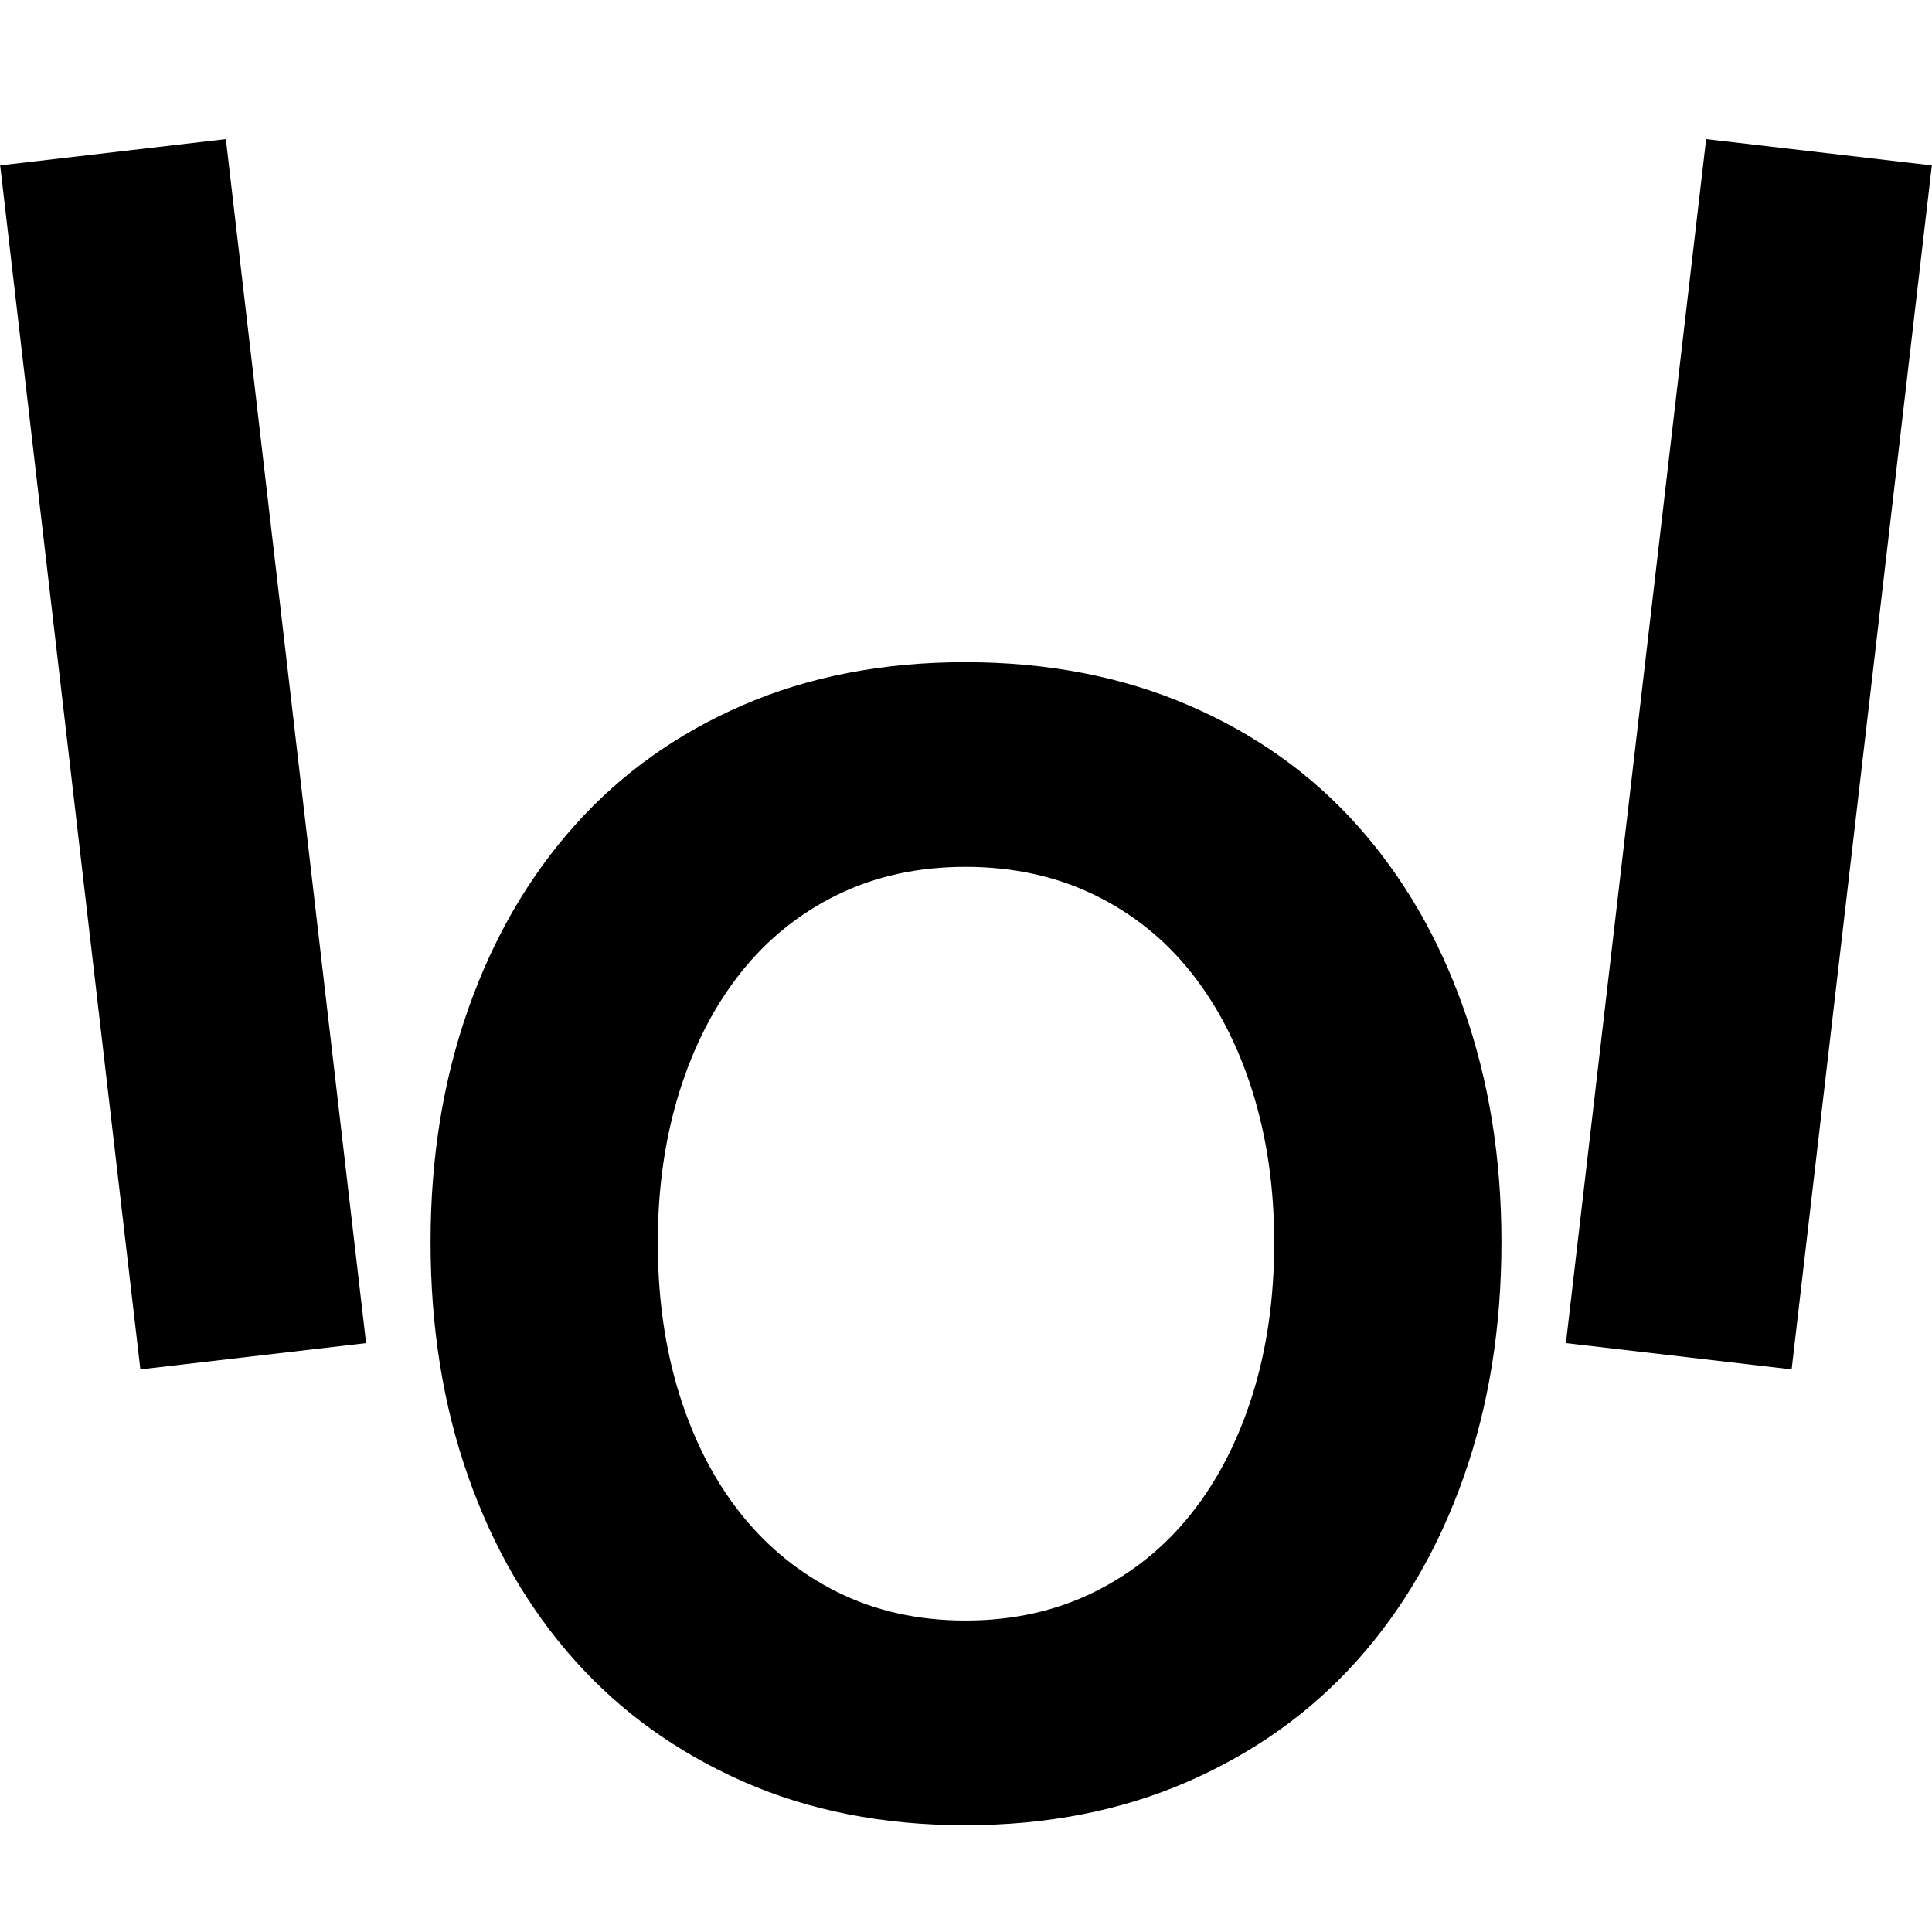 <?xml version="1.0" encoding="UTF-8" standalone="no"?>
<svg
   width="552"
   height="552"
   xml:space="preserve"
   overflow="hidden"
   version="1.1"
   id="svg25"
   xmlns="http://www.w3.org/2000/svg"
   xmlns:svg="http://www.w3.org/2000/svg"><defs
     id="defs1" /><g
     id="g191"
     transform="translate(-2481,-5859.092)"><rect
       x="2481"
       y="5859.092"
       width="552"
       height="552"
       fill="#ffffff"
       id="rect134"
       style="overflow:hidden" /><path
       style="color:#000000;fill:#000000;stroke-miterlimit:3;-inkscape-stroke:none"
       d="m 2968.467,5898.834 -40.063,344.006 64.489,7.51 40.062,-344.006 z"
       id="path137" /><path
       style="color:#000000;fill:#000000;stroke-miterlimit:3;-inkscape-stroke:none"
       d="m 2545.533,5898.834 -64.488,7.51 40.062,344.006 64.489,-7.51 z"
       id="path139" /><path
       id="path142"
       style="stroke-width:1"
       d="m 2756.756,6048.287 c -23.424,0 -44.571,4.081 -63.438,12.244 -18.869,8.164 -34.889,19.608 -48.064,34.334 -13.176,14.726 -23.343,32.254 -30.5,52.582 -7.157,20.328 -10.736,42.498 -10.736,66.508 0,24.33 3.579,46.658 10.736,66.986 7.157,20.328 17.324,37.856 30.5,52.582 13.175,14.726 29.195,26.251 48.064,34.574 18.867,8.323 40.014,12.484 63.438,12.484 23.424,0 44.653,-4.161 63.682,-12.484 19.027,-8.323 35.135,-19.848 48.31,-34.574 13.175,-14.726 23.342,-32.254 30.498,-52.582 7.155,-20.328 10.736,-42.656 10.736,-66.986 0,-24.009 -3.581,-46.179 -10.736,-66.508 -7.156,-20.328 -17.323,-37.856 -30.498,-52.582 -13.175,-14.726 -29.283,-26.171 -48.31,-34.334 -19.029,-8.163 -40.258,-12.244 -63.682,-12.244 z m 0.103,58.48 c 13.483,0 25.703,2.643 36.657,7.934 10.952,5.29 20.224,12.707 27.808,22.25 7.584,9.543 13.436,20.901 17.555,34.074 4.119,13.173 6.18,27.539 6.18,43.098 0,15.767 -2.061,30.237 -6.18,43.41 -4.119,13.173 -9.971,24.53 -17.555,34.072 -7.584,9.543 -16.856,17.013 -27.808,22.406 -10.954,5.394 -23.174,8.09 -36.657,8.09 -13.484,0 -25.653,-2.696 -36.513,-8.09 -10.862,-5.394 -20.084,-12.863 -27.668,-22.406 -7.584,-9.543 -13.438,-20.899 -17.557,-34.072 -4.12,-13.173 -6.18,-27.643 -6.18,-43.41 0,-15.559 2.06,-29.924 6.18,-43.098 4.119,-13.173 9.973,-24.532 17.557,-34.074 7.584,-9.543 16.806,-16.96 27.668,-22.25 10.86,-5.29 23.029,-7.934 36.513,-7.934 z" /></g></svg>
